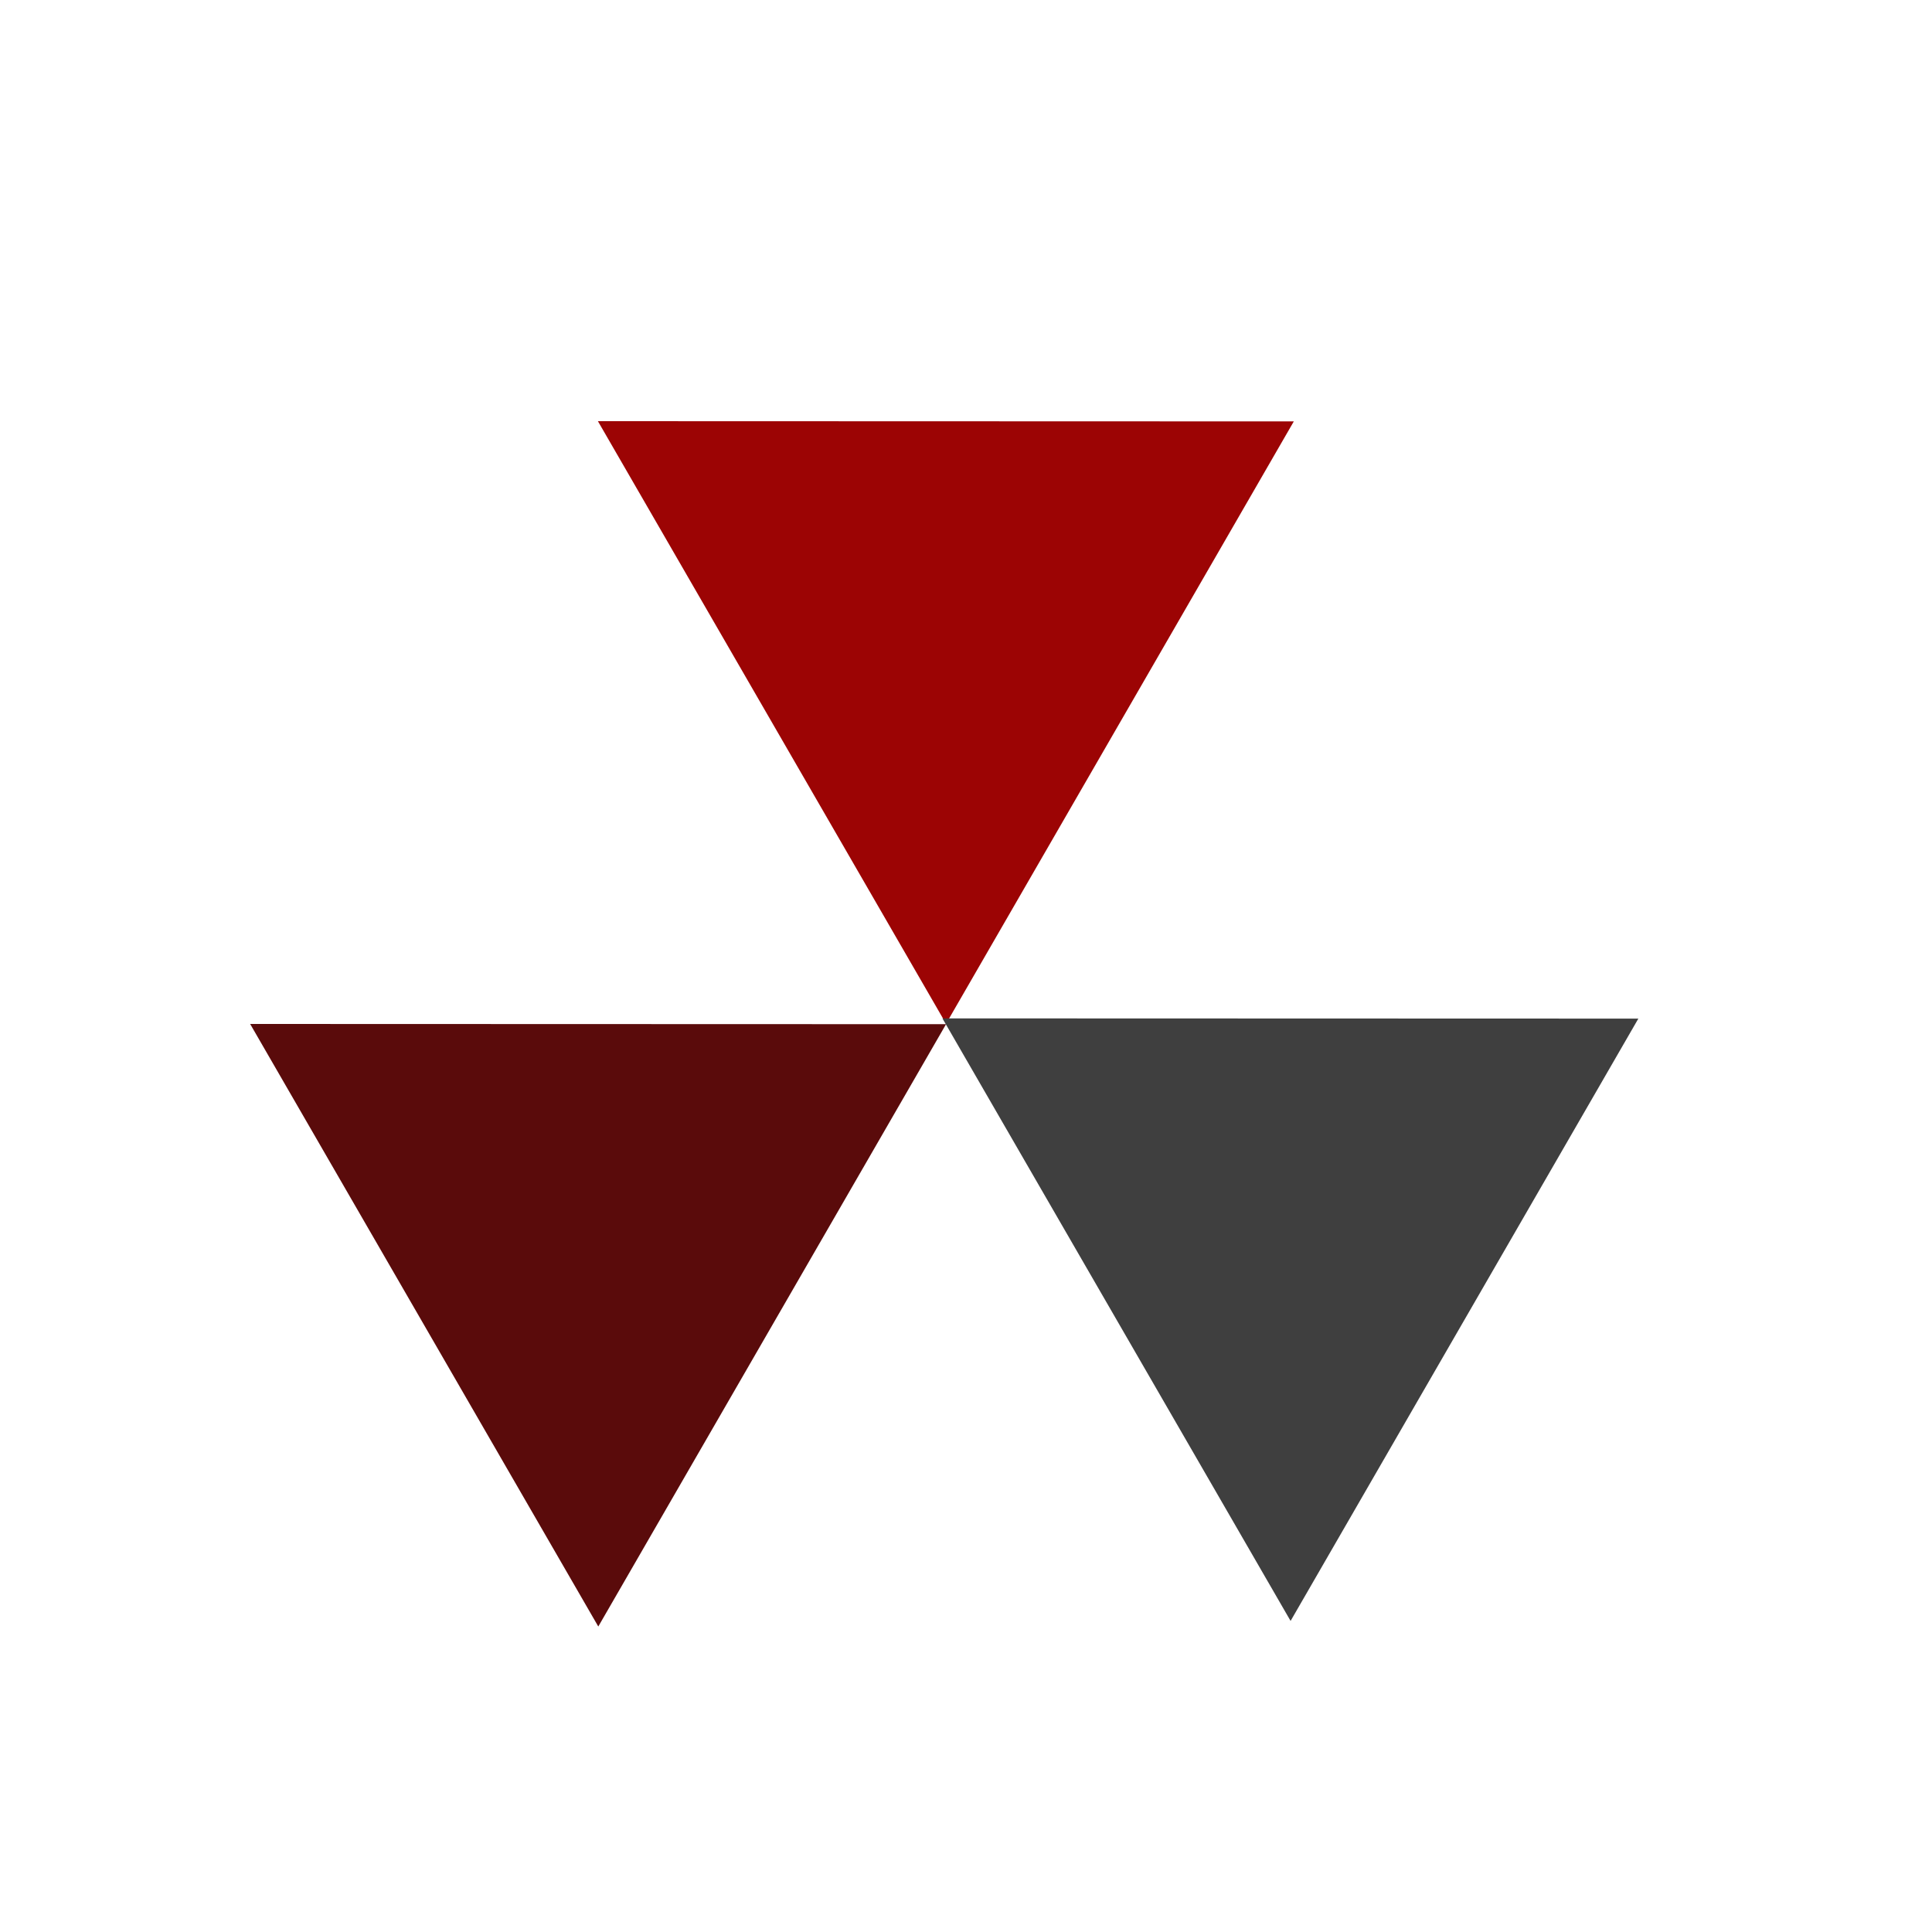 <svg width="200px"  height="200px"  xmlns="http://www.w3.org/2000/svg" viewBox="0 0 100 100" preserveAspectRatio="xMidYMid" class="lds-triangles" style="background: none;">
    <g transform="translate(50,42)">
      <g transform="scale(0.8)">
        <g transform="translate(-50,-50)">
          <polygon ng-attr-fill="{{config.c1}}" points="72.5,50 50,11 27.5,50 50,50" fill="#9c0404" transform="rotate(300 50 38.5)">
            <animateTransform attributeName="transform" type="rotate" calcMode="linear" values="0 50 38.5;360 50 38.5" keyTimes="0;1" dur="1s" begin="0s" repeatCount="indefinite"></animateTransform>
          </polygon>
          <polygon ng-attr-fill="{{config.c2}}" points="5,89 50,89 27.5,50" fill="#5a0b0b" transform="rotate(300 27.5 77.5)">
            <animateTransform attributeName="transform" type="rotate" calcMode="linear" values="0 27.5 77.5;360 27.5 77.5" keyTimes="0;1" dur="1s" begin="0s" repeatCount="indefinite"></animateTransform>
          </polygon>
          <polygon ng-attr-fill="{{config.c3}}" points="72.5,50 50,89 95,89" fill="#3f3f3f" transform="rotate(300 72.083 77.5)">
            <animateTransform attributeName="transform" type="rotate" calcMode="linear" values="0 72.5 77.5;360 72 77.5" keyTimes="0;1" dur="1s" begin="0s" repeatCount="indefinite"></animateTransform>
          </polygon>
        </g>
      </g>
    </g>
  </svg>
